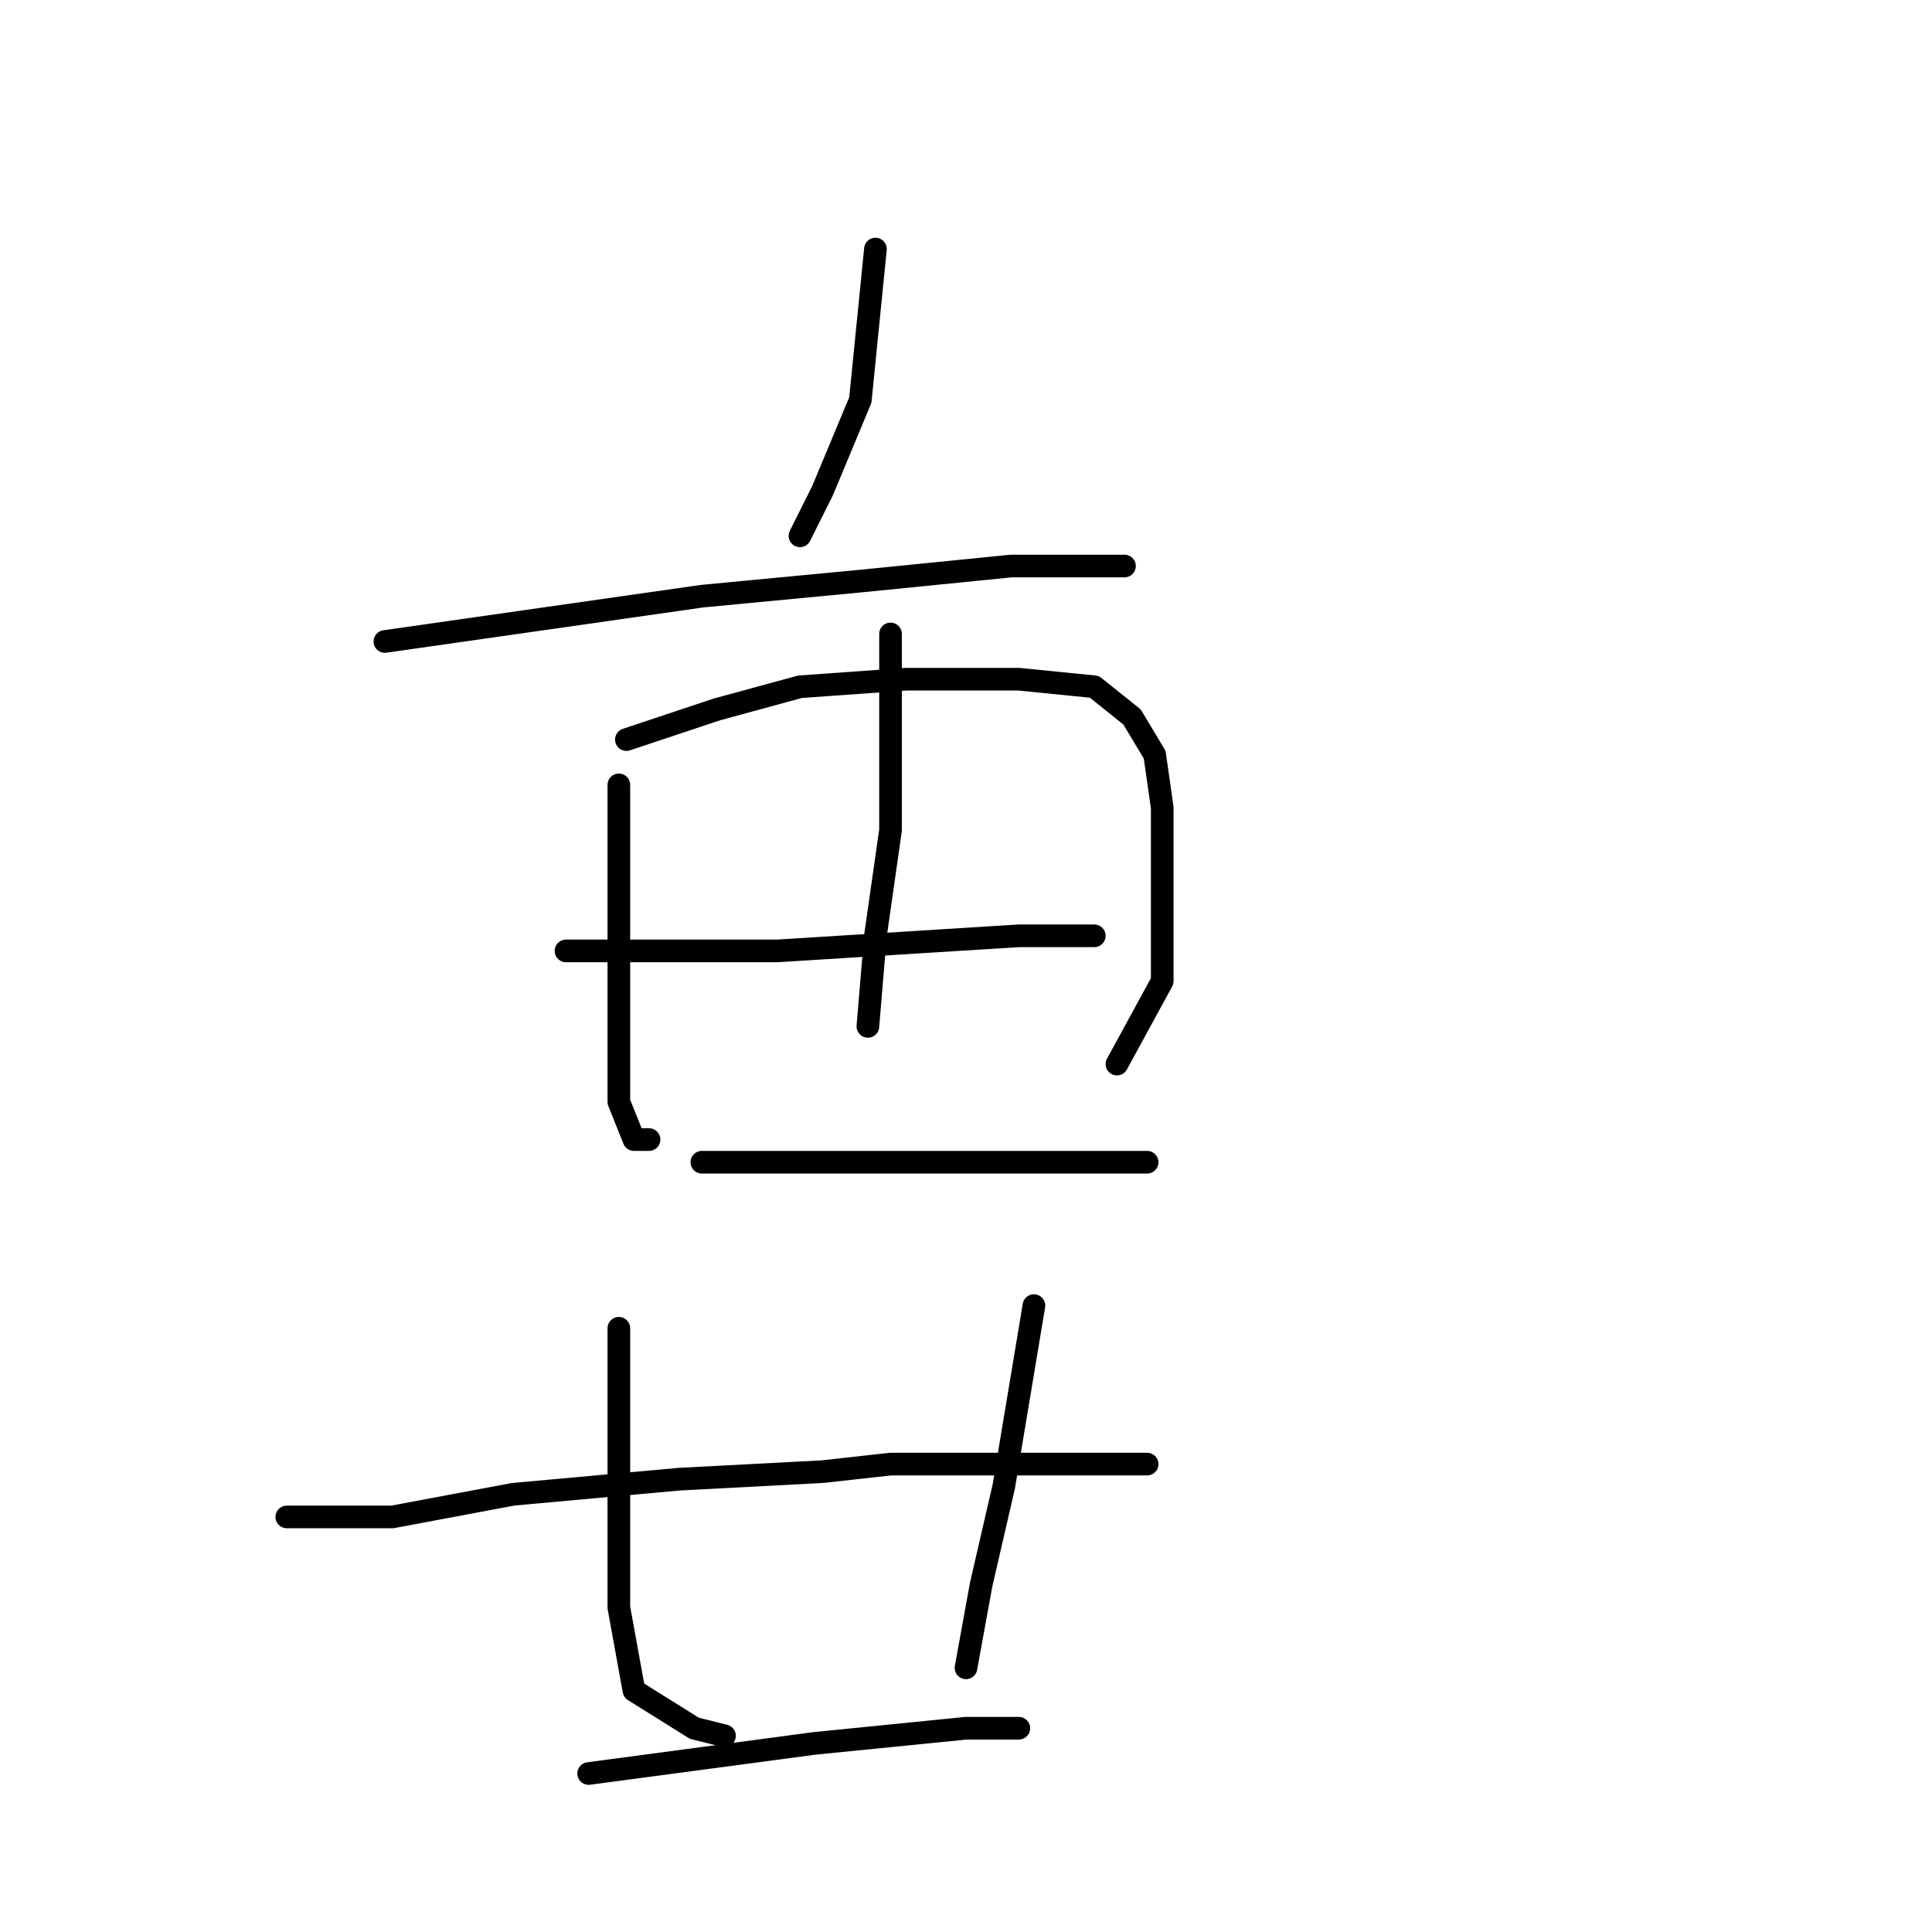 <?xml version="1.0" standalone="no"?>
    <svg width="256" height="256" xmlns="http://www.w3.org/2000/svg" version="1.1">
    <polyline stroke="black" stroke-width="3" stroke-linecap="round" fill="transparent" stroke-linejoin="round" points="116 33 115 43 114 53 109 65 106 71 106 71 " />
        <polyline stroke="black" stroke-width="3" stroke-linecap="round" fill="transparent" stroke-linejoin="round" points="51 85 72 82 93 79 114 77 134 75 147 75 149 75 149 75 " />
        <polyline stroke="black" stroke-width="3" stroke-linecap="round" fill="transparent" stroke-linejoin="round" points="82 104 82 119 82 134 82 146 84 151 86 151 86 151 " />
        <polyline stroke="black" stroke-width="3" stroke-linecap="round" fill="transparent" stroke-linejoin="round" points="83 98 89 96 95 94 106 91 120 90 135 90 145 91 150 95 153 100 154 107 154 117 154 130 148 141 148 141 " />
        <polyline stroke="black" stroke-width="3" stroke-linecap="round" fill="transparent" stroke-linejoin="round" points="118 84 118 97 118 110 116 124 115 136 115 136 " />
        <polyline stroke="black" stroke-width="3" stroke-linecap="round" fill="transparent" stroke-linejoin="round" points="75 126 89 126 103 126 119 125 135 124 145 124 145 124 " />
        <polyline stroke="black" stroke-width="3" stroke-linecap="round" fill="transparent" stroke-linejoin="round" points="93 154 103 154 113 154 127 154 142 154 152 154 152 154 " />
        <polyline stroke="black" stroke-width="3" stroke-linecap="round" fill="transparent" stroke-linejoin="round" points="38 201 45 201 52 201 68 198 90 196 109 195 118 194 133 194 144 194 151 194 152 194 152 194 " />
        <polyline stroke="black" stroke-width="3" stroke-linecap="round" fill="transparent" stroke-linejoin="round" points="82 176 82 187 82 198 82 213 84 224 92 229 96 230 96 230 " />
        <polyline stroke="black" stroke-width="3" stroke-linecap="round" fill="transparent" stroke-linejoin="round" points="137 173 135 185 133 197 130 210 128 221 128 221 " />
        <polyline stroke="black" stroke-width="3" stroke-linecap="round" fill="transparent" stroke-linejoin="round" points="78 235 93 233 108 231 128 229 135 229 135 229 " />
        </svg>